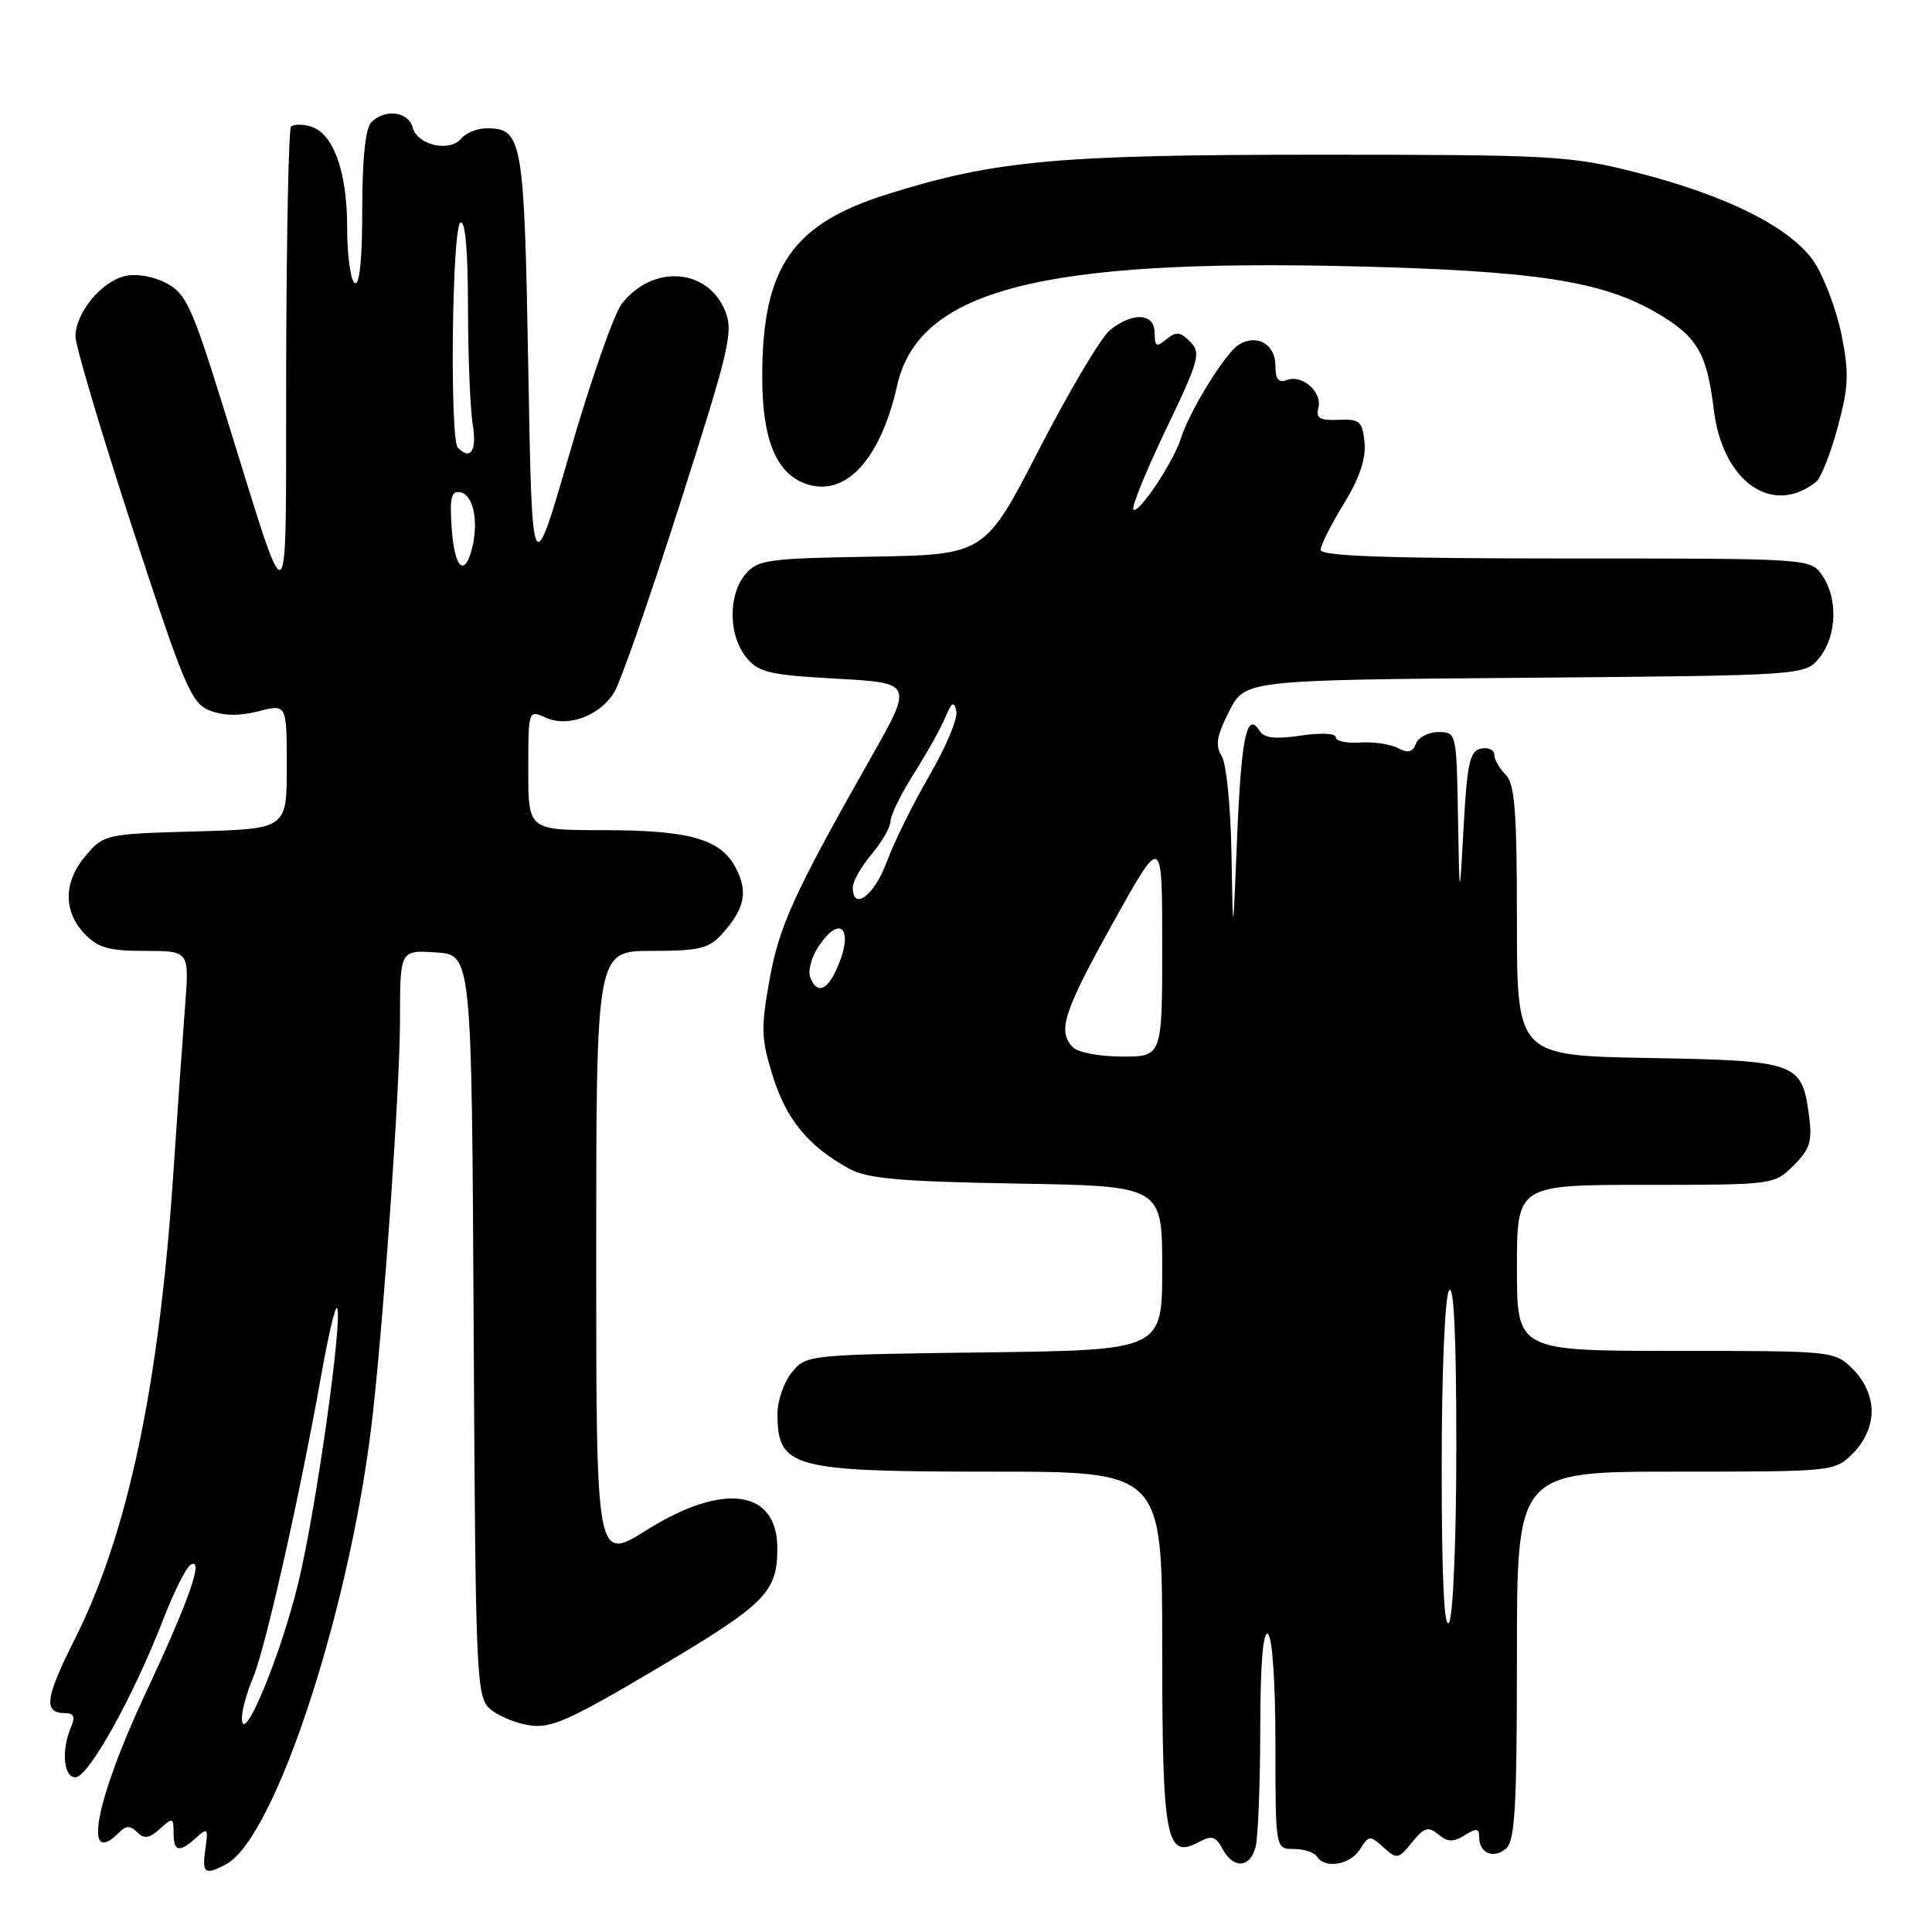 <?xml version="1.0" encoding="UTF-8" standalone="no"?>
<!DOCTYPE svg PUBLIC "-//W3C//DTD SVG 1.1//EN" "http://www.w3.org/Graphics/SVG/1.1/DTD/svg11.dtd" >
<svg xmlns="http://www.w3.org/2000/svg" xmlns:xlink="http://www.w3.org/1999/xlink" version="1.1" viewBox="0 0 256 256">
 <g >
 <path fill="currentColor"
d=" M 29.96 247.02 C 36.56 243.49 46.70 212.25 49.44 187.00 C 51.01 172.61 53.00 143.58 53.00 135.22 C 53.00 125.89 53.00 125.89 57.75 126.20 C 62.50 126.50 62.50 126.50 62.76 175.60 C 63.00 222.08 63.12 224.80 64.89 226.40 C 65.91 227.33 68.27 228.32 70.13 228.61 C 73.02 229.06 75.46 227.97 87.33 220.92 C 101.49 212.51 103.00 210.98 103.00 205.13 C 103.00 197.36 95.83 196.37 85.69 202.74 C 79.00 206.93 79.00 206.93 79.00 166.46 C 79.00 126.00 79.00 126.00 86.33 126.00 C 92.66 126.00 93.93 125.69 95.68 123.75 C 98.68 120.41 99.15 118.20 97.52 115.05 C 95.52 111.17 91.42 110.00 79.85 110.00 C 70.00 110.00 70.00 110.00 70.00 102.02 C 70.00 94.08 70.01 94.05 72.28 95.08 C 75.21 96.42 79.37 94.91 81.36 91.79 C 82.17 90.53 86.09 79.30 90.07 66.84 C 96.70 46.13 97.21 43.93 96.07 41.16 C 93.72 35.49 86.46 35.02 82.38 40.27 C 81.35 41.60 78.25 50.47 75.50 59.98 C 70.50 77.26 70.50 77.26 70.00 48.78 C 69.47 18.43 69.22 17.00 64.50 17.00 C 63.26 17.00 61.74 17.61 61.12 18.36 C 59.58 20.21 55.30 19.24 54.68 16.90 C 54.13 14.77 51.03 14.37 49.20 16.20 C 48.42 16.98 48.00 21.04 48.00 27.76 C 48.00 34.41 47.64 37.90 47.00 37.50 C 46.45 37.16 46.00 33.83 46.00 30.09 C 46.00 22.61 44.11 17.52 41.04 16.72 C 39.98 16.44 38.86 16.47 38.56 16.78 C 38.25 17.08 37.96 31.32 37.92 48.42 C 37.83 83.92 38.76 83.33 29.53 53.76 C 25.40 40.51 24.63 38.86 21.98 37.49 C 20.22 36.58 17.99 36.22 16.49 36.59 C 13.36 37.38 10.00 41.51 10.00 44.56 C 10.00 45.82 13.40 57.25 17.55 69.97 C 24.43 91.03 25.35 93.19 27.80 94.15 C 29.61 94.86 31.73 94.89 34.25 94.25 C 38.00 93.28 38.00 93.28 38.00 101.56 C 38.00 109.83 38.00 109.83 25.91 110.17 C 14.09 110.49 13.77 110.56 11.41 113.31 C 8.42 116.79 8.33 120.66 11.17 123.69 C 12.97 125.59 14.38 126.00 19.22 126.00 C 25.08 126.00 25.08 126.00 24.53 133.25 C 24.22 137.24 23.51 147.34 22.95 155.70 C 21.08 183.62 16.93 203.22 9.95 217.11 C 5.96 225.04 5.70 227.00 8.67 227.00 C 9.76 227.00 9.99 227.51 9.45 228.75 C 8.10 231.87 8.39 235.50 10.00 235.50 C 11.71 235.50 17.65 224.83 21.56 214.76 C 22.99 211.05 24.65 207.72 25.23 207.36 C 27.11 206.20 25.09 211.98 19.33 224.27 C 12.63 238.54 10.89 247.71 15.80 242.80 C 16.73 241.87 17.27 241.87 18.19 242.79 C 19.10 243.70 19.79 243.60 21.19 242.33 C 22.88 240.79 23.00 240.83 23.00 242.85 C 23.00 245.38 23.74 245.55 26.00 243.50 C 27.51 242.13 27.61 242.27 27.21 245.00 C 26.74 248.24 27.14 248.53 29.96 247.02 Z  M 166.37 244.75 C 166.70 243.51 166.98 236.51 166.99 229.19 C 167.00 220.58 167.35 216.10 168.00 216.50 C 168.59 216.86 169.00 222.84 169.00 231.06 C 169.00 245.00 169.00 245.00 171.44 245.00 C 172.78 245.00 174.16 245.45 174.50 246.00 C 175.54 247.68 178.91 247.11 180.21 245.04 C 181.36 243.19 181.54 243.17 183.31 244.78 C 185.09 246.39 185.29 246.36 187.10 244.12 C 188.72 242.13 189.25 241.97 190.59 243.07 C 191.83 244.10 192.57 244.12 194.08 243.18 C 195.64 242.21 196.00 242.25 196.00 243.43 C 196.00 245.55 197.87 246.36 199.54 244.96 C 200.75 243.97 201.00 239.50 201.00 219.38 C 201.00 195.00 201.00 195.00 222.05 195.00 C 243.06 195.00 243.09 195.00 245.55 192.55 C 247.09 191.00 248.00 188.95 248.00 187.00 C 248.00 185.05 247.09 183.00 245.55 181.45 C 243.09 179.00 243.06 179.00 222.05 179.00 C 201.00 179.00 201.00 179.00 201.00 168.00 C 201.00 157.00 201.00 157.00 218.05 157.00 C 235.03 157.00 235.10 156.99 237.67 154.42 C 239.85 152.24 240.16 151.22 239.70 147.79 C 238.76 140.76 238.15 140.54 218.47 140.19 C 201.00 139.87 201.00 139.87 201.00 122.01 C 201.00 107.46 200.72 103.86 199.50 102.64 C 198.68 101.82 198.00 100.63 198.00 100.00 C 198.00 99.37 197.21 99.00 196.25 99.19 C 194.77 99.47 194.41 101.05 193.94 109.51 C 193.39 119.50 193.39 119.50 193.19 108.25 C 193.00 97.10 192.98 97.00 190.61 97.00 C 189.29 97.00 187.95 97.69 187.62 98.54 C 187.18 99.68 186.56 99.84 185.24 99.13 C 184.25 98.60 182.00 98.27 180.22 98.39 C 178.45 98.51 177.00 98.20 177.00 97.69 C 177.00 97.16 175.02 97.07 172.36 97.47 C 169.01 97.97 167.50 97.80 166.91 96.86 C 165.22 94.13 164.48 97.61 163.93 110.83 C 163.37 124.50 163.37 124.50 163.18 113.24 C 163.08 107.00 162.50 101.17 161.88 100.18 C 161.00 98.77 161.22 97.50 162.87 94.25 C 164.98 90.11 164.98 90.11 202.08 89.81 C 239.18 89.50 239.18 89.50 241.09 87.14 C 243.40 84.28 243.56 79.25 241.44 76.22 C 239.89 74.00 239.84 74.00 207.44 74.00 C 183.83 74.00 175.00 73.69 175.00 72.86 C 175.00 72.23 176.37 69.49 178.06 66.76 C 180.14 63.37 181.01 60.79 180.81 58.64 C 180.53 55.82 180.18 55.51 177.37 55.63 C 174.89 55.74 174.34 55.42 174.69 54.06 C 175.24 51.96 172.56 49.57 170.51 50.36 C 169.41 50.78 169.00 50.26 169.00 48.44 C 169.00 45.59 166.51 44.19 164.12 45.69 C 162.33 46.83 157.63 54.44 156.47 58.10 C 155.47 61.26 150.85 68.18 150.18 67.52 C 149.89 67.23 151.83 62.47 154.48 56.93 C 158.91 47.71 159.17 46.74 157.70 45.27 C 156.38 43.95 155.83 43.90 154.55 44.96 C 153.23 46.05 153.00 45.93 153.00 44.12 C 153.00 41.48 150.09 41.29 147.07 43.75 C 145.89 44.71 141.68 51.80 137.71 59.50 C 130.50 73.50 130.50 73.50 115.50 73.76 C 101.64 73.99 100.37 74.17 98.75 76.12 C 96.47 78.86 96.52 84.18 98.86 87.07 C 100.50 89.11 101.86 89.43 110.86 89.93 C 121.01 90.50 121.01 90.50 115.34 100.50 C 105.17 118.45 103.23 122.70 101.94 129.95 C 100.81 136.28 100.86 137.73 102.43 142.68 C 104.22 148.38 107.14 151.90 112.50 154.85 C 114.93 156.18 119.19 156.56 134.75 156.83 C 154.00 157.15 154.00 157.15 154.00 168.03 C 154.00 178.90 154.00 178.90 130.41 179.20 C 106.99 179.50 106.81 179.52 104.91 181.86 C 103.86 183.16 103.01 185.63 103.02 187.36 C 103.05 194.51 104.86 195.00 131.43 195.00 C 154.00 195.00 154.00 195.00 154.00 218.31 C 154.00 243.69 154.50 246.41 158.79 244.11 C 160.58 243.16 161.09 243.30 161.99 244.99 C 163.42 247.66 165.62 247.54 166.37 244.75 Z  M 240.65 63.84 C 241.28 63.33 242.57 60.09 243.50 56.62 C 244.95 51.27 245.03 49.44 244.02 44.41 C 243.37 41.16 241.76 36.85 240.46 34.83 C 237.47 30.22 228.84 25.87 216.50 22.77 C 208.07 20.64 205.45 20.50 175.00 20.50 C 140.16 20.50 131.98 21.24 117.74 25.68 C 104.95 29.66 101.00 35.39 101.00 49.92 C 101.00 58.11 102.78 62.58 106.60 64.04 C 111.90 66.05 116.63 61.06 118.87 51.10 C 121.71 38.46 137.78 34.27 179.38 35.29 C 203.58 35.89 212.32 37.24 219.60 41.50 C 224.91 44.62 226.18 46.79 227.09 54.31 C 228.25 63.83 234.85 68.47 240.65 63.84 Z  M 32.05 227.72 C 32.02 226.74 32.70 224.26 33.56 222.22 C 35.18 218.35 39.70 198.28 42.57 182.20 C 43.48 177.08 44.41 173.08 44.64 173.31 C 45.52 174.19 41.89 200.02 39.52 209.76 C 37.15 219.51 32.15 231.53 32.05 227.72 Z  M 59.85 69.97 C 59.57 65.93 59.79 65.00 61.00 65.23 C 62.71 65.56 63.45 69.06 62.56 72.60 C 61.56 76.60 60.21 75.30 59.85 69.97 Z  M 60.67 59.33 C 59.58 58.24 59.89 30.19 61.00 29.50 C 61.64 29.10 62.00 33.08 62.01 40.69 C 62.02 47.19 62.30 54.19 62.64 56.25 C 63.21 59.72 62.37 61.04 60.67 59.33 Z  M 191.03 194.50 C 191.03 181.99 191.45 171.85 192.00 171.00 C 192.64 170.01 192.97 176.93 192.97 191.50 C 192.97 204.01 192.55 214.15 192.00 215.00 C 191.36 215.99 191.03 209.07 191.03 194.50 Z  M 142.20 138.80 C 140.07 136.67 140.88 134.14 147.50 122.24 C 154.00 110.55 154.00 110.55 154.00 125.27 C 154.00 140.00 154.00 140.00 148.70 140.00 C 145.78 140.00 142.86 139.46 142.20 138.80 Z  M 107.36 129.49 C 107.04 128.66 107.51 126.86 108.41 125.49 C 111.41 120.92 113.25 123.16 110.84 128.45 C 109.53 131.33 108.21 131.72 107.36 129.49 Z  M 113.00 117.58 C 113.00 116.79 114.12 114.82 115.50 113.18 C 116.88 111.55 118.00 109.58 118.00 108.80 C 118.00 108.03 119.39 105.20 121.09 102.51 C 122.80 99.83 124.67 96.48 125.25 95.07 C 126.10 93.03 126.40 92.85 126.72 94.21 C 126.95 95.16 125.35 98.98 123.18 102.71 C 121.00 106.45 118.44 111.64 117.48 114.25 C 115.85 118.68 113.00 120.79 113.00 117.58 Z "/>
</g>
</svg>